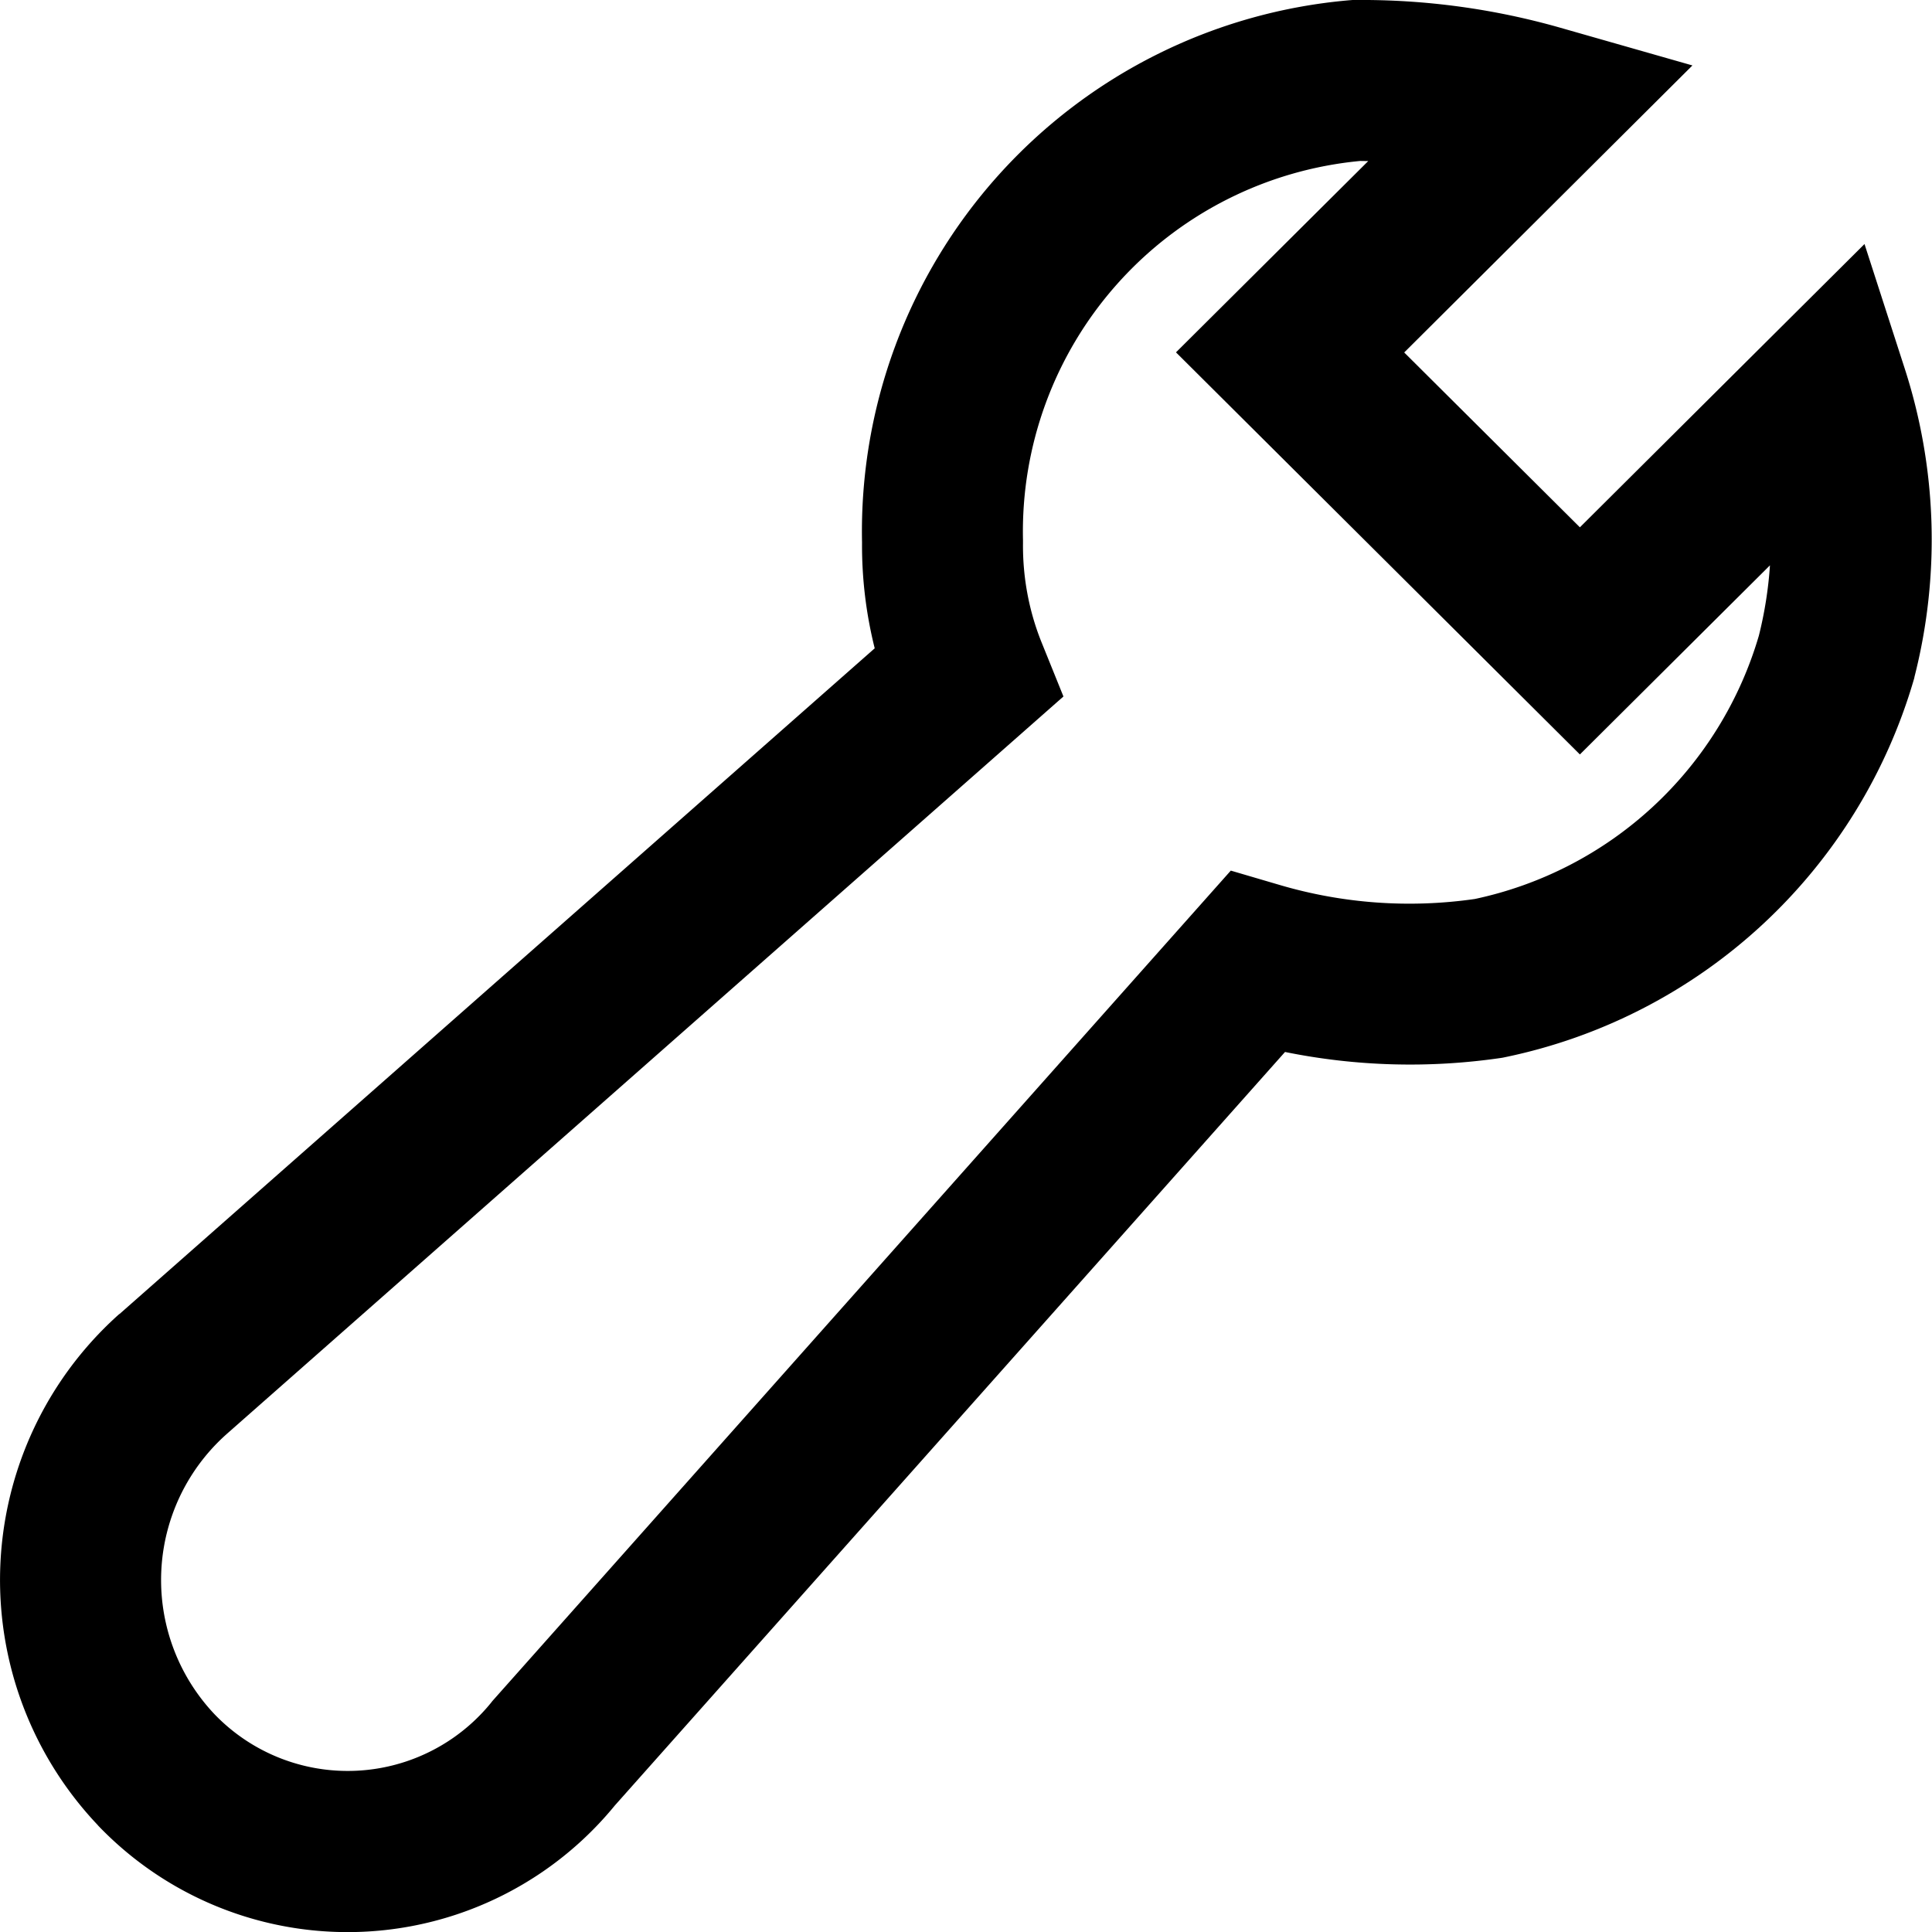 <svg xmlns="http://www.w3.org/2000/svg" viewBox="0 0 16 16" class="pdsicon"><g clip-path="url(#a)"><path fill-rule="evenodd" d="M11.228 0a6 6 0 0 1 1.695.23l1.093.312-2.387 2.377 1.455 1.448 2.357-2.346.334 1.034a4.6 4.6 0 0 1 .08 2.55l-.002.011-.003.01a4.47 4.47 0 0 1-3.385 3.129l-.019.004-.019.003a5.2 5.2 0 0 1-1.785-.05l-5.55 6.24a2.86 2.86 0 0 1-4.28.166l-.002-.003a2.95 2.95 0 0 1 .177-4.232l.004-.002 6.253-5.512a3.5 3.5 0 0 1-.105-.877 4.416 4.416 0 0 1 4.037-4.49L11.202 0zm.037 1.333a3.083 3.083 0 0 0-2.793 3.14v.024c-.003.285.05.569.158.833l.177.438-6.932 6.11-.001.001a1.617 1.617 0 0 0-.097 2.318 1.53 1.53 0 0 0 2.29-.096l.01-.013 6.116-6.878.405.119a3.8 3.8 0 0 0 1.616.116 3.13 3.13 0 0 0 2.352-2.18 3.3 3.3 0 0 0 .092-.583l-1.574 1.566-3.345-3.33 1.592-1.584z"/></g><defs><clipPath id="a"><path d="M0 0h16v16H0z"/></clipPath></defs></svg>